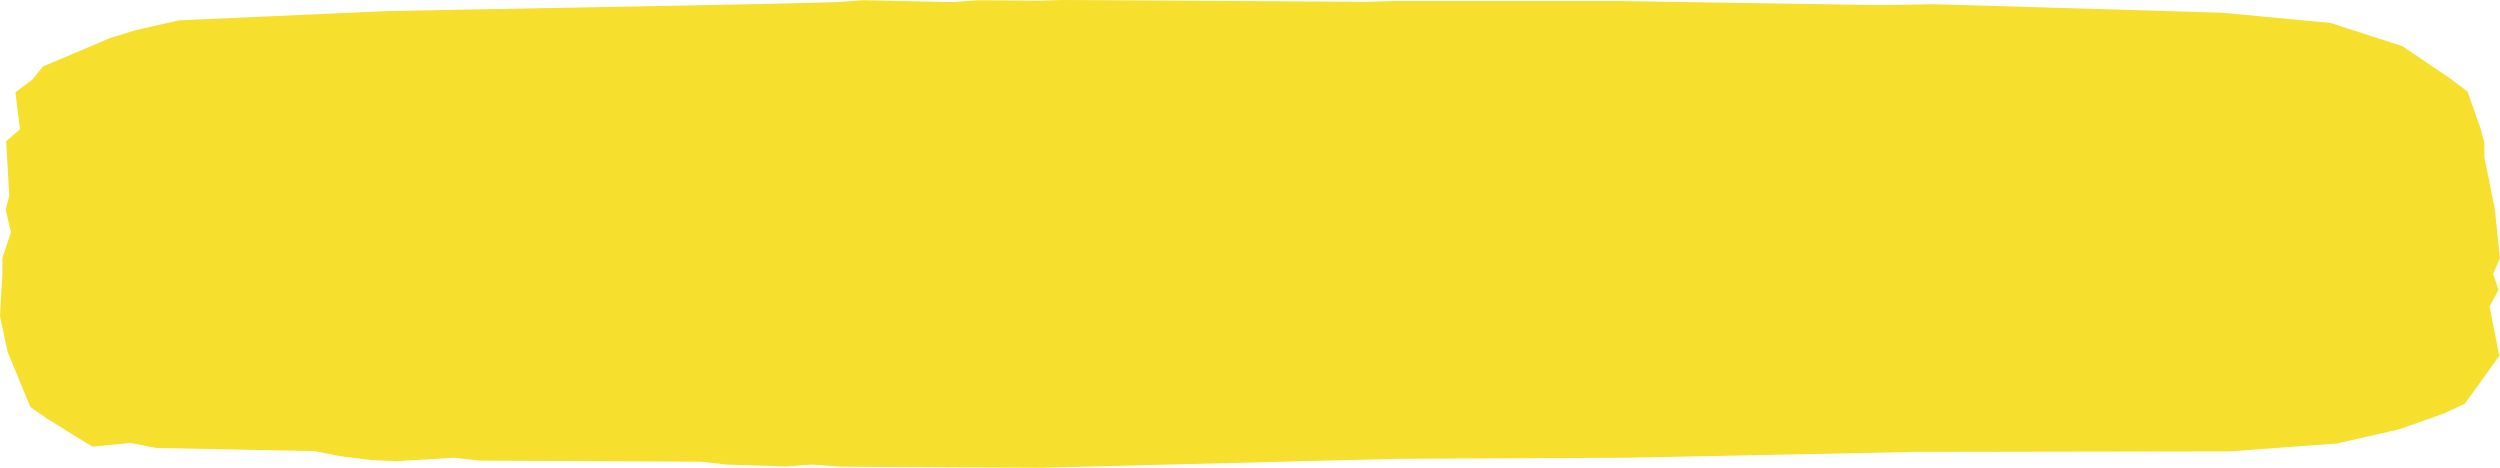 <svg width="155" height="29" viewBox="0 0 155 29" fill="none" xmlns="http://www.w3.org/2000/svg">
<path fill-rule="evenodd" clip-rule="evenodd" d="M0.574 12.143L0.382 8.756L1.236 8.019L0.956 5.728L2.015 4.926L2.663 4.124L6.826 2.357L8.43 1.866L11.092 1.26L24.009 0.687L47.459 0.245L51.917 0.131L53.52 0.016L59.066 0.131L60.67 0.016L64.407 0.049L65.878 0L84.753 0.115L86.459 0.065H100.362L116.25 0.311L118.06 0.295L119.928 0.262L137.714 0.786L144.496 1.424L148.954 2.864L151.925 4.877L152.985 5.679L153.794 7.97L154.029 8.821V9.738L154.676 12.945L155 16.006L154.573 16.988L154.912 17.97L154.353 19.001L154.956 22.061L152.823 25.023L151.543 25.629L148.762 26.611L144.908 27.494L138.244 27.985L118.707 28.018L100.906 28.378L86.68 28.444L64.598 29L52.226 28.934L50.313 28.804L48.71 28.918L45.076 28.804L43.472 28.624L29.747 28.558L28.143 28.378L24.627 28.591L23.023 28.525L21.096 28.28L19.493 27.969L9.695 27.773L8.091 27.462L5.723 27.691L2.942 25.972L1.883 25.236L0.471 21.816L0 19.606L0.147 16.971V15.989L0.677 14.402L0.353 12.994L0.574 12.143Z" fill="#F6DF2D"/>
</svg>
